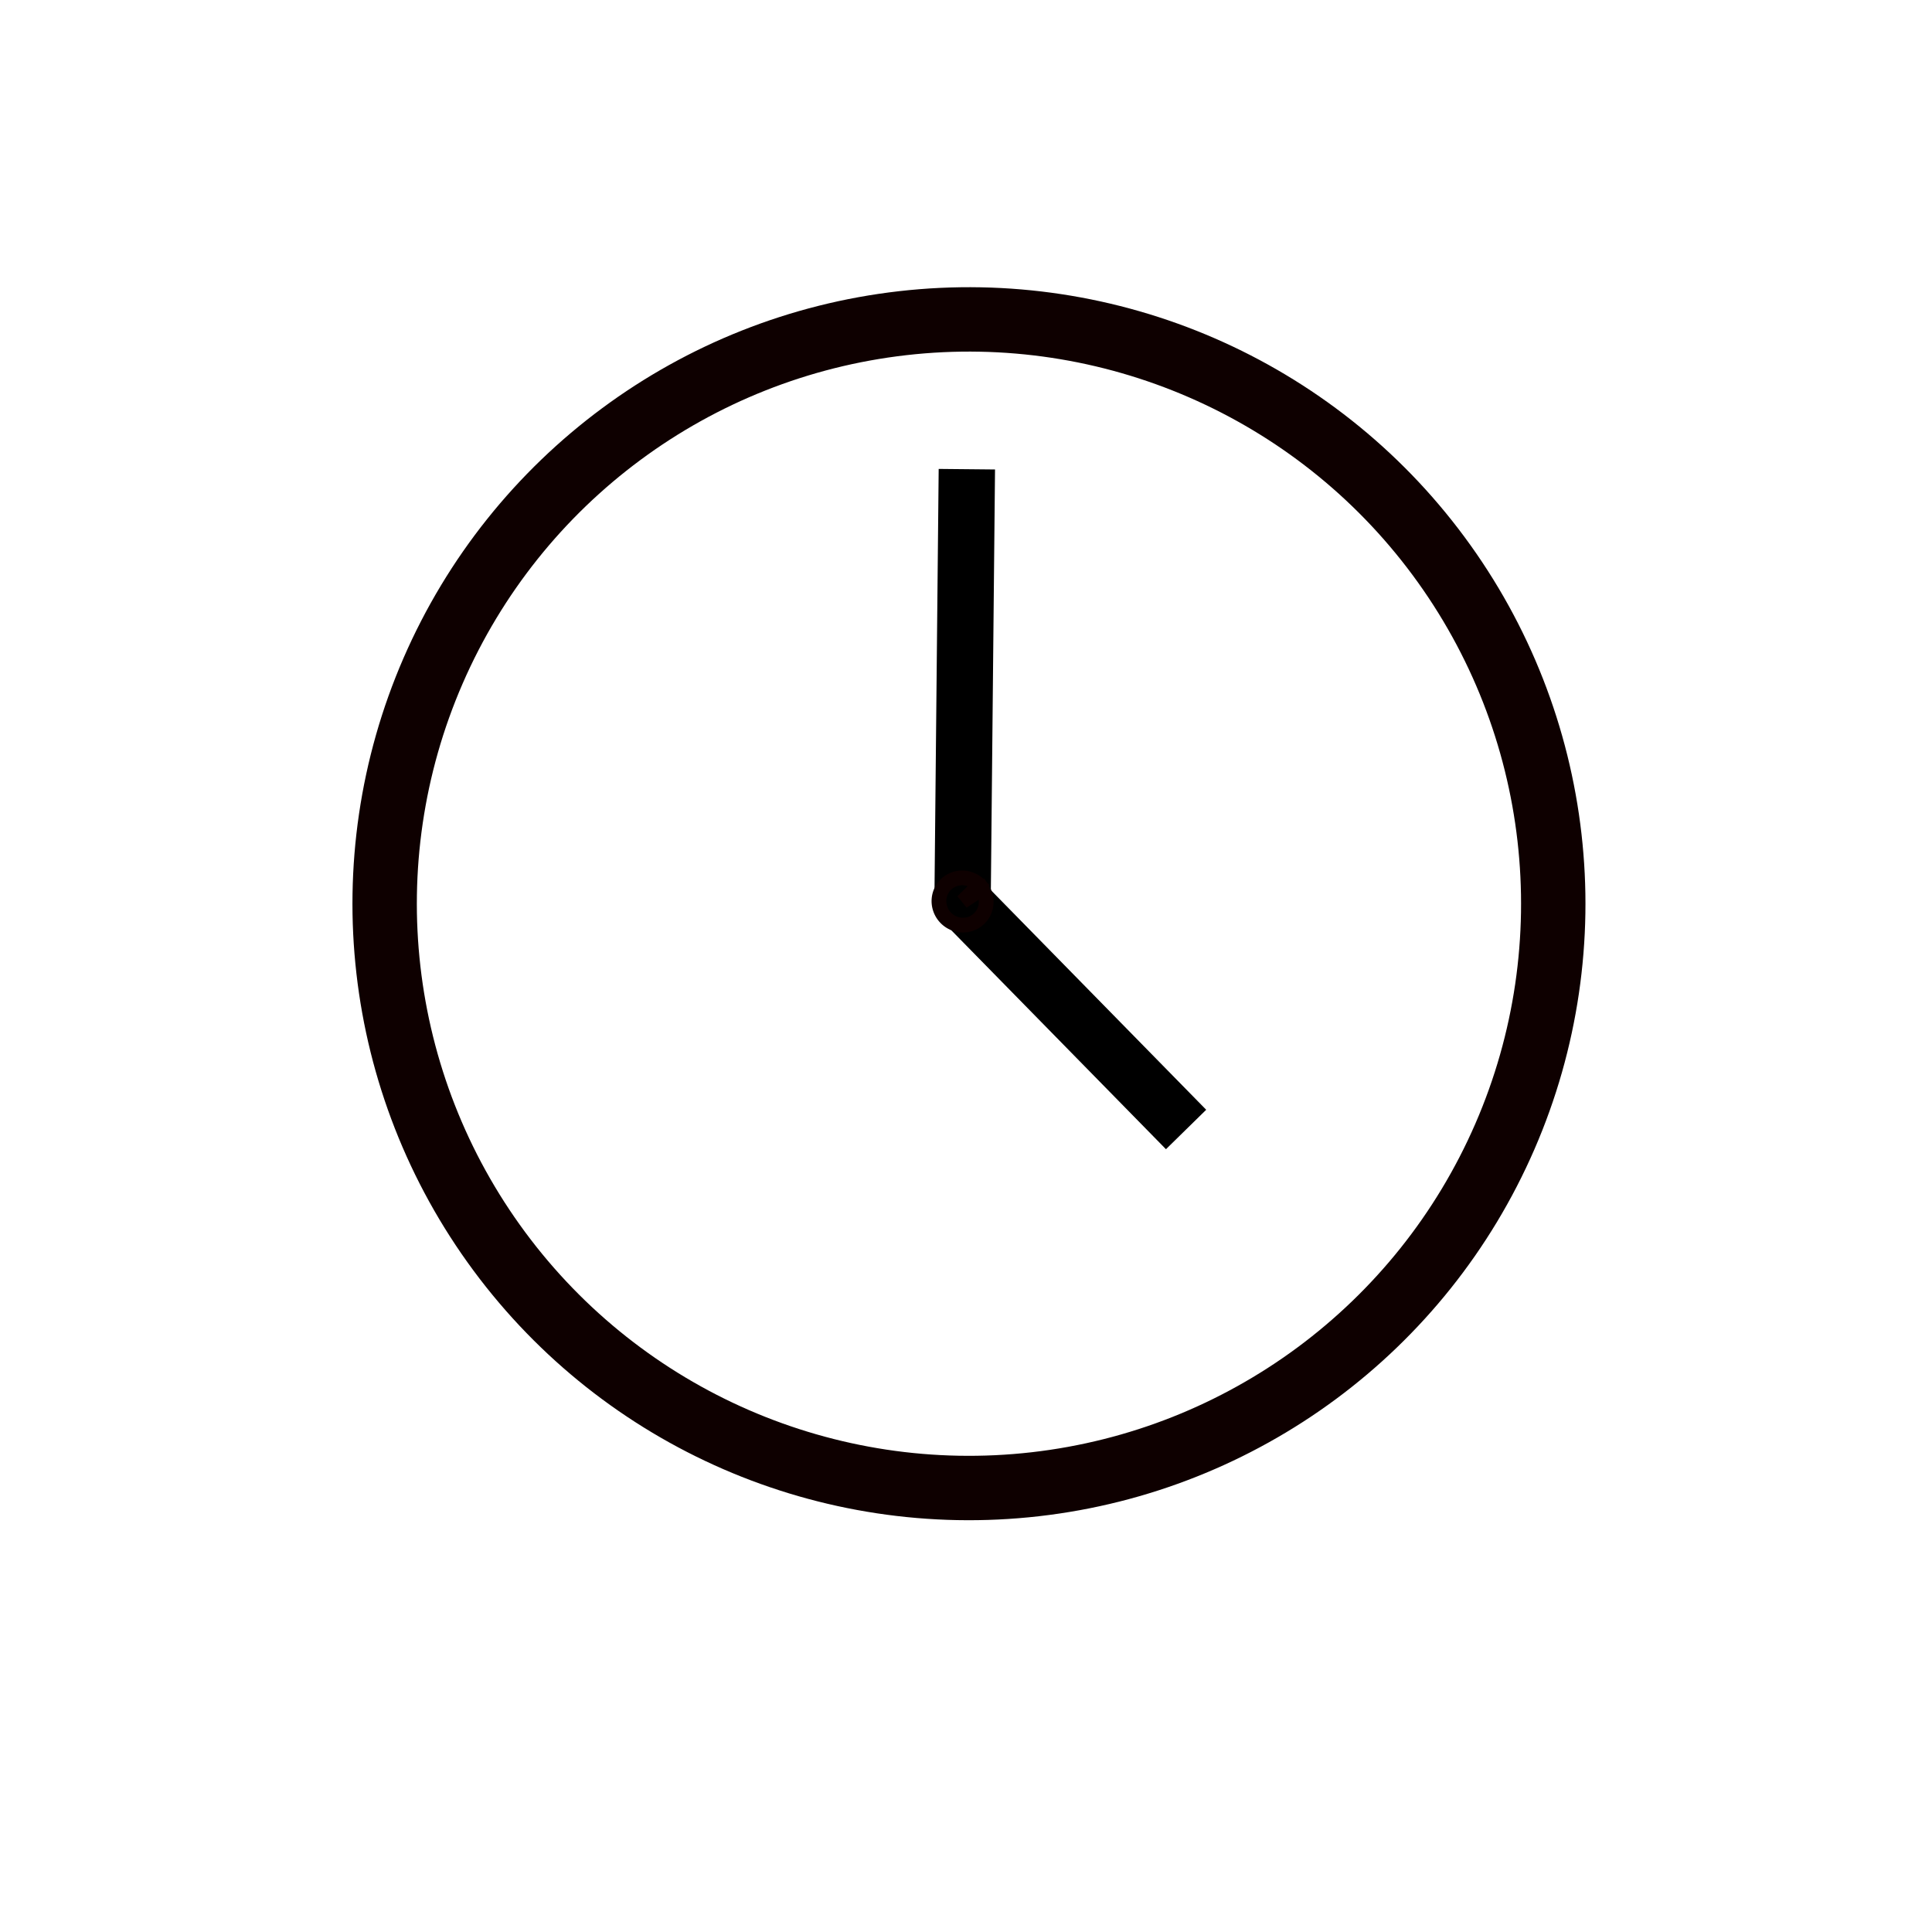 <?xml version="1.0" encoding="UTF-8" standalone="no"?>
<!-- Created with Inkscape (http://www.inkscape.org/) -->

<svg
   xmlns:osb="http://www.openswatchbook.org/uri/2009/osb"
   xmlns:dc="http://purl.org/dc/elements/1.1/"
   xmlns:cc="http://creativecommons.org/ns#"
   xmlns:rdf="http://www.w3.org/1999/02/22-rdf-syntax-ns#"
   xmlns:svg="http://www.w3.org/2000/svg"
   xmlns="http://www.w3.org/2000/svg"
   xmlns:sodipodi="http://sodipodi.sourceforge.net/DTD/sodipodi-0.dtd"
   xmlns:inkscape="http://www.inkscape.org/namespaces/inkscape"
   width="60mm"
   height="60mm"
   viewBox="0 0 60 60"
   version="1.1"
   id="svg8"
   inkscape:version="0.92.4 (5da689c313, 2019-01-14)"
   sodipodi:docname="clock.svg">
  <defs
     id="defs2">
    <linearGradient
       id="linearGradient847"
       osb:paint="solid">
      <stop
         style="stop-color:#000000;stop-opacity:1;"
         offset="0"
         id="stop845" />
    </linearGradient>
  </defs>
  <sodipodi:namedview
     id="base"
     pagecolor="#ffffff"
     bordercolor="#666666"
     borderopacity="1.0"
     inkscape:pageopacity="0.0"
     inkscape:pageshadow="2"
     inkscape:zoom="2.8284271"
     inkscape:cx="1.773281"
     inkscape:cy="137.92306"
     inkscape:document-units="mm"
     inkscape:current-layer="layer1"
     showgrid="false"
     inkscape:window-width="1920"
     inkscape:window-height="1017"
     inkscape:window-x="-8"
     inkscape:window-y="-8"
     inkscape:window-maximized="1" />
  <g
     inkscape:label="Layer 1"
     inkscape:groupmode="layer"
     id="layer1"
     transform="translate(0,-237)">
    <g
       id="g822"
       transform="matrix(0.714,-0.7,-0.7,-0.714,194.09,475.366)">
      <circle
         r="18.148"
         transform="rotate(-7.92)"
         cy="266.63"
         cx="-6.681"
         id="path817"
         style="opacity:1;fill:#000000;fill-opacity:0;stroke:#0e0000;stroke-width:2;stroke-linecap:square;stroke-linejoin:miter;stroke-miterlimit:0;stroke-dasharray:none;stroke-opacity:1;paint-order:markers fill stroke" />
      <path
         inkscape:connector-curvature="0"
         id="path2305"
         d="m 30.028,265.195 c 0,-9.916 0,-9.916 0,-9.916 v 0 z"
         style="fill:none;stroke:#000000;stroke-width:1.75;stroke-linecap:butt;stroke-linejoin:miter;stroke-miterlimit:4;stroke-dasharray:none;stroke-opacity:1" />
      <path
         inkscape:connector-curvature="0"
         id="path2307"
         d="m 30.028,265.195 9.495,9.495 z"
         style="fill:none;stroke:#000000;stroke-width:1.75;stroke-linecap:butt;stroke-linejoin:miter;stroke-miterlimit:4;stroke-dasharray:none;stroke-opacity:1" />
      <path
         d="m 30.755,265.195 a 0.727,0.74 0 0 1 -0.693,0.739 0.727,0.74 0 0 1 -0.758,-0.669 0.727,0.74 0 0 1 0.622,-0.802 0.727,0.74 0 0 1 0.817,0.594 l -0.715,0.138 z"
         sodipodi:end="6.0951614"
         sodipodi:start="0"
         sodipodi:ry="0.73971939"
         sodipodi:rx="0.7274422"
         sodipodi:cy="265.19492"
         sodipodi:cx="30.027729"
         sodipodi:type="arc"
         id="path2309"
         style="opacity:1;fill:#000000;fill-opacity:1;stroke:#0e0000;stroke-width:0.458;stroke-linecap:square;stroke-linejoin:miter;stroke-miterlimit:4;stroke-dasharray:none;stroke-opacity:1;paint-order:markers fill stroke" />
    </g>
  </g>
</svg>
